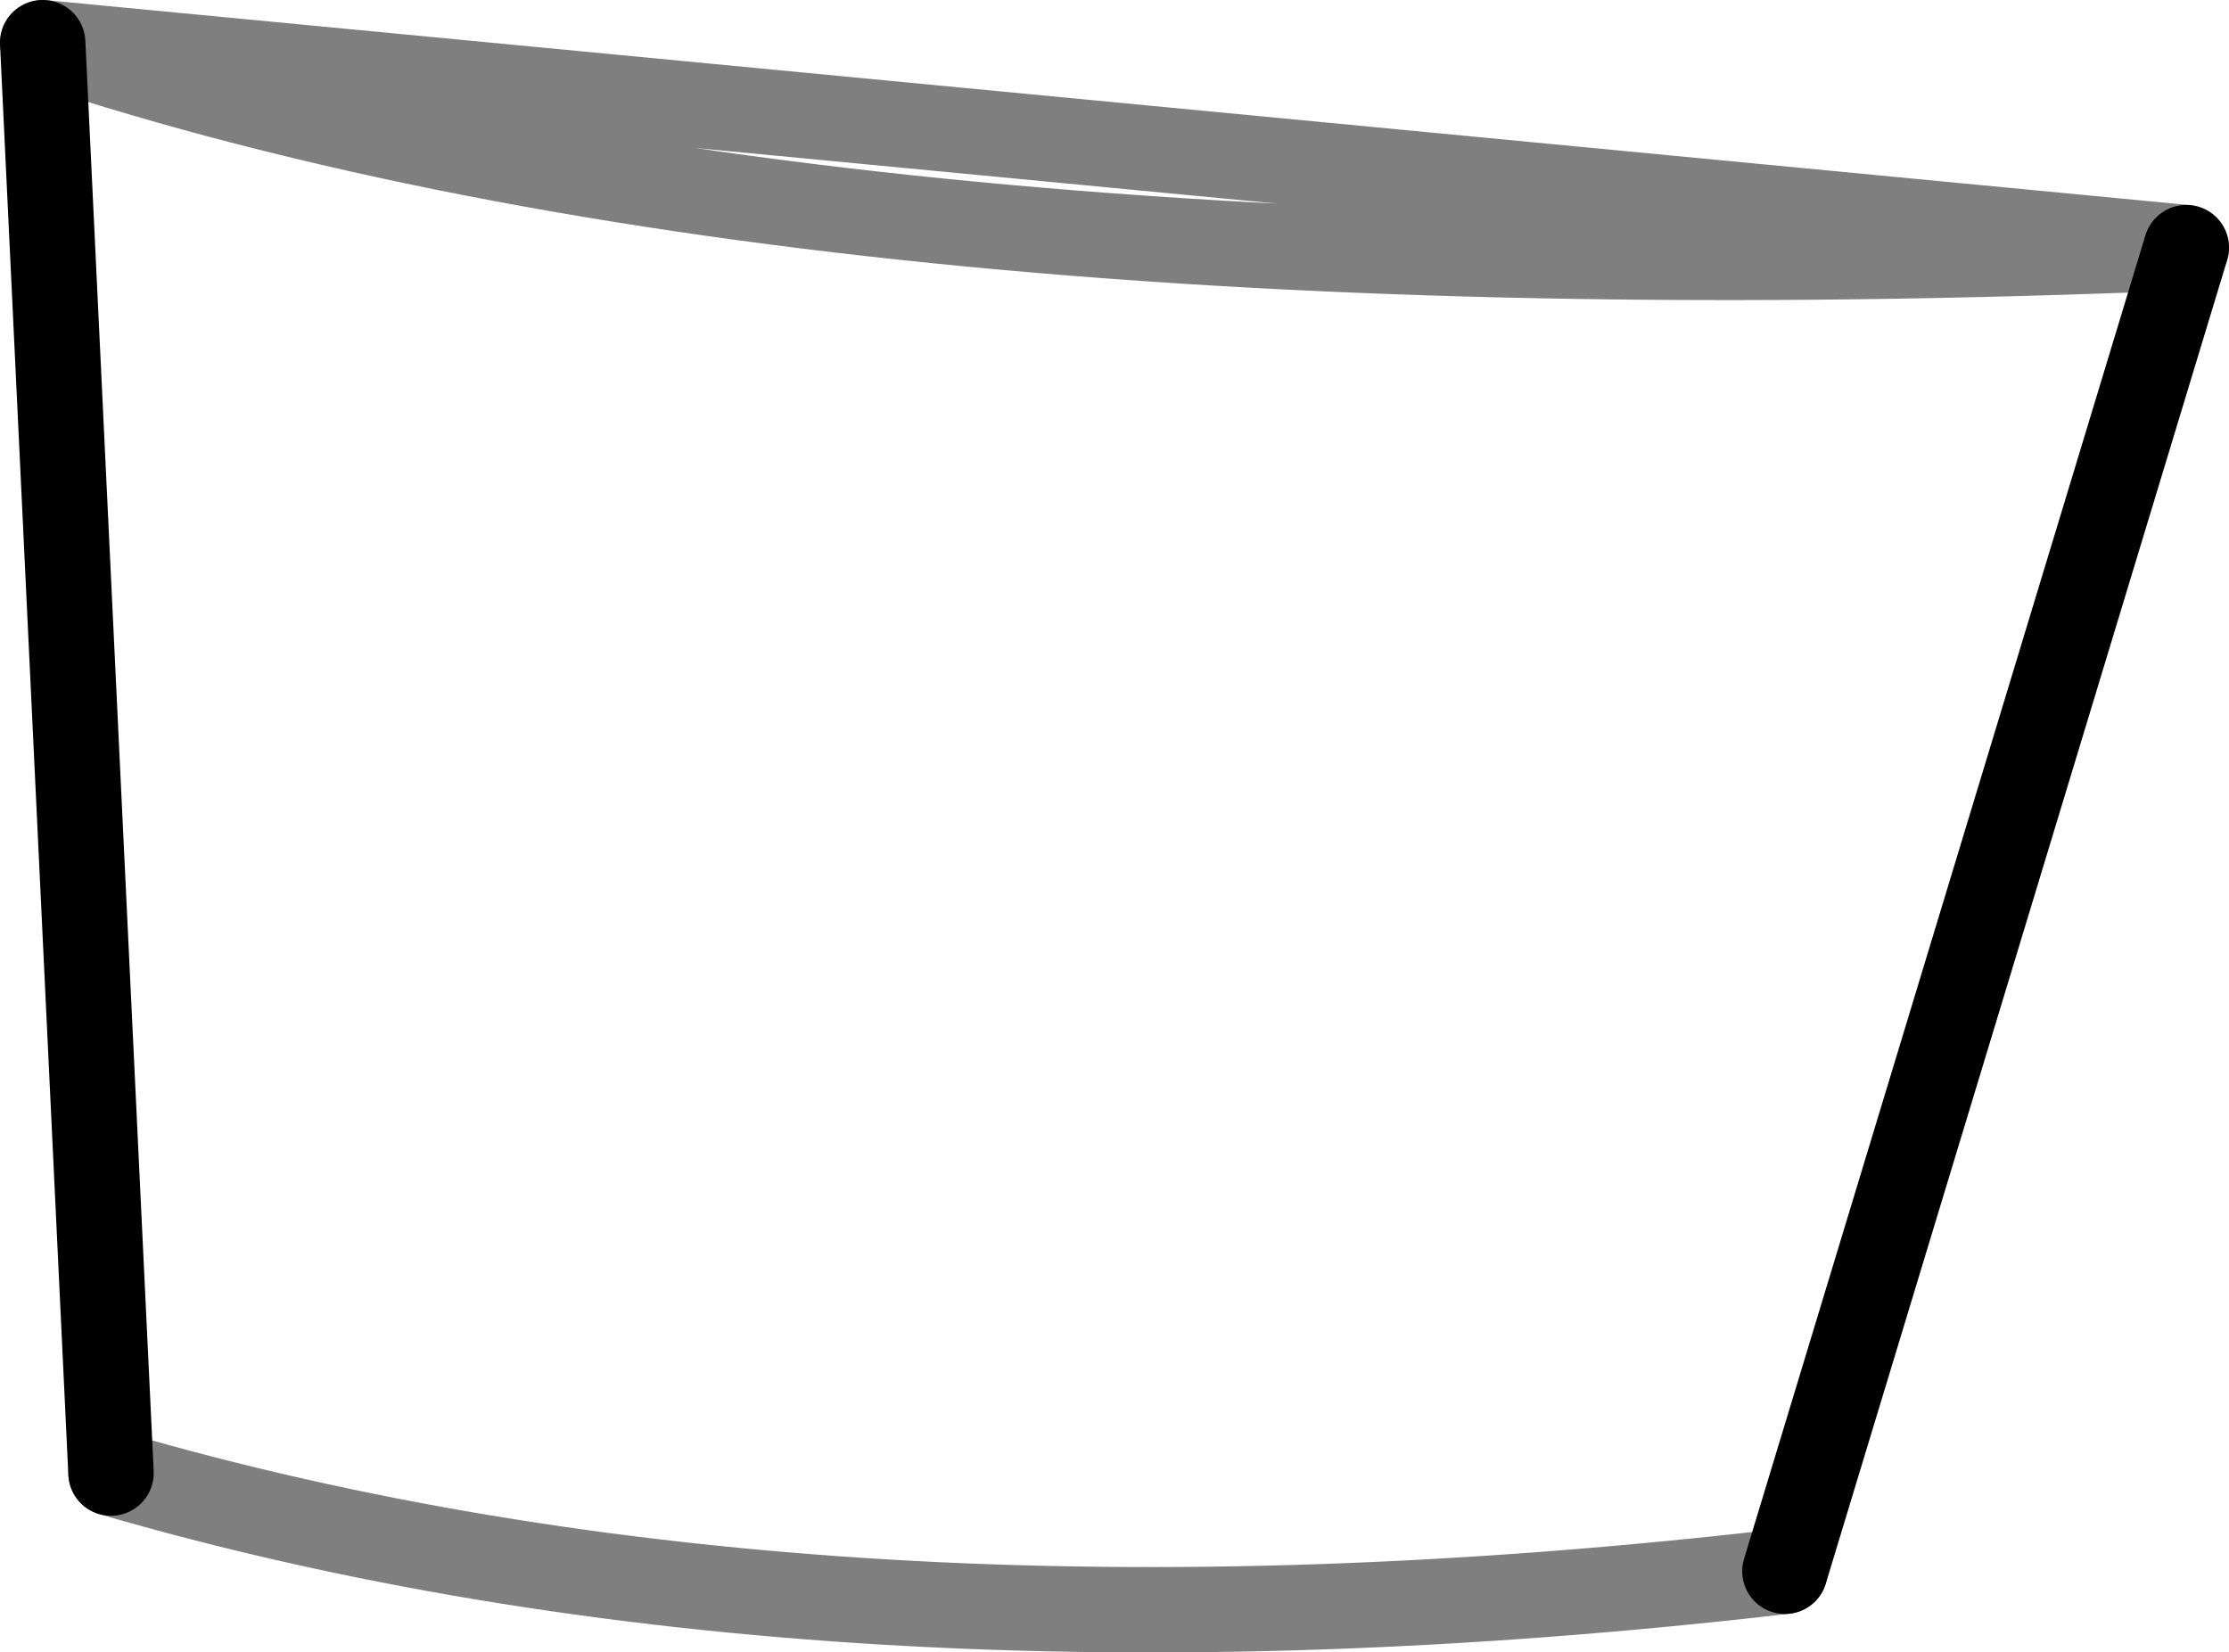 <?xml version="1.0" encoding="UTF-8" standalone="no"?>
<svg xmlns:xlink="http://www.w3.org/1999/xlink" height="19.35px" width="26.1px" xmlns="http://www.w3.org/2000/svg">
  <g transform="matrix(1.0, 0.0, 0.0, 1.0, -369.2, -442.75)">
    <path d="M394.8 445.65 L390.1 461.15 M370.5 460.0 L369.7 443.25" fill="none" stroke="#000000" stroke-linecap="round" stroke-linejoin="round" stroke-width="1.0"/>
    <path d="M390.1 461.15 Q378.9 462.45 370.5 460.0 M369.7 443.25 Q378.9 446.3 394.8 445.65 Z" fill="none" stroke="#000000" stroke-linecap="round" stroke-linejoin="round" stroke-opacity="0.502" stroke-width="1.0"/>
  </g>
</svg>
